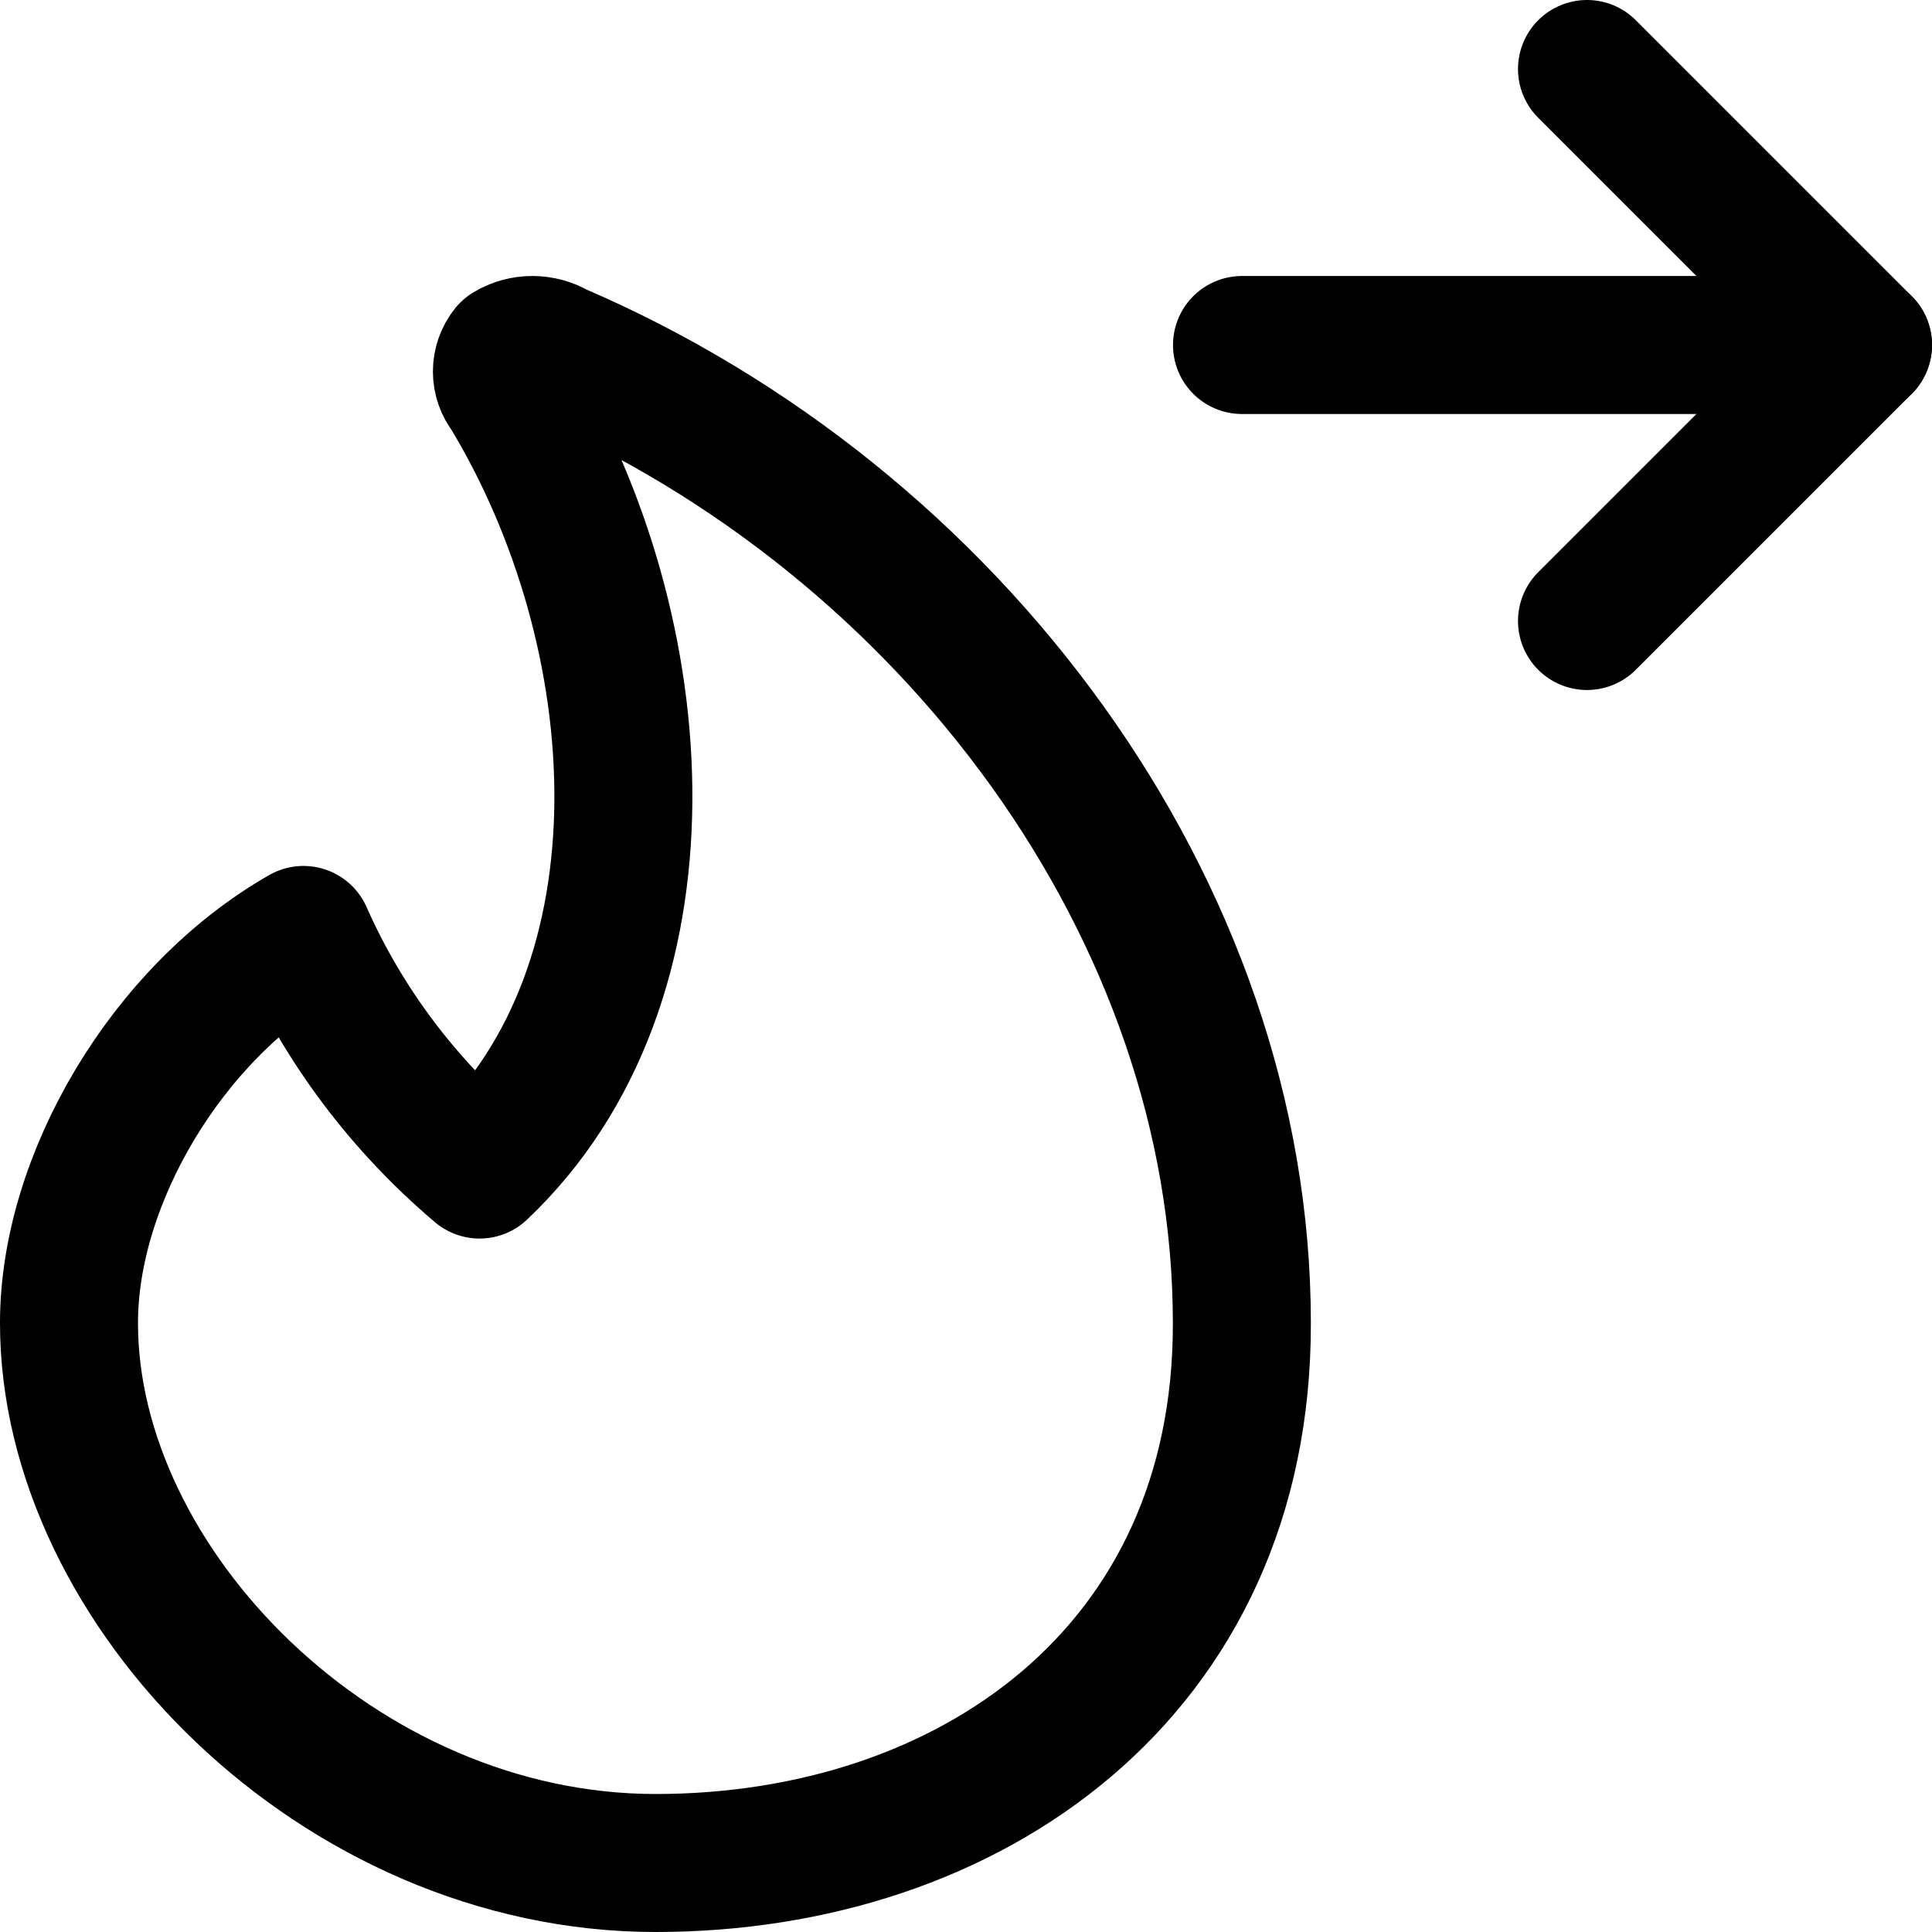 <svg xmlns="http://www.w3.org/2000/svg" fill="none" viewBox="0 0 14 14"><g id="fire-exit--sign-arrow-point-direction-signal"><path id="Vector" stroke="#000000" stroke-linecap="round" stroke-linejoin="round" d="M3.858 2.5c0.06 0 0.119 0.016 0.17 0.047 2.863 1.227 4.971 4.045 4.971 7.039C9.005 12.118 7.021 13.5 4.751 13.5 2.456 13.5 0.497 11.501 0.5 9.585c0 -1.038 0.709 -2.245 1.699 -2.81 0.289 0.653 0.725 1.233 1.276 1.7 1.432 -1.354 1.276 -3.883 0.213 -5.638 -0.033 -0.041 -0.051 -0.092 -0.051 -0.145 0 -0.053 0.018 -0.104 0.051 -0.145 0.051 -0.031 0.11 -0.047 0.17 -0.047Z" stroke-width="1"></path><path id="Vector 5013" stroke="#000000" stroke-linecap="round" stroke-linejoin="round" d="M9 2.5h4.5" stroke-width="1"></path><path id="Vector 5014" stroke="#000000" stroke-linecap="round" stroke-linejoin="round" d="m11.5 0.5 2 2 -2 2" stroke-width="1"></path></g></svg>